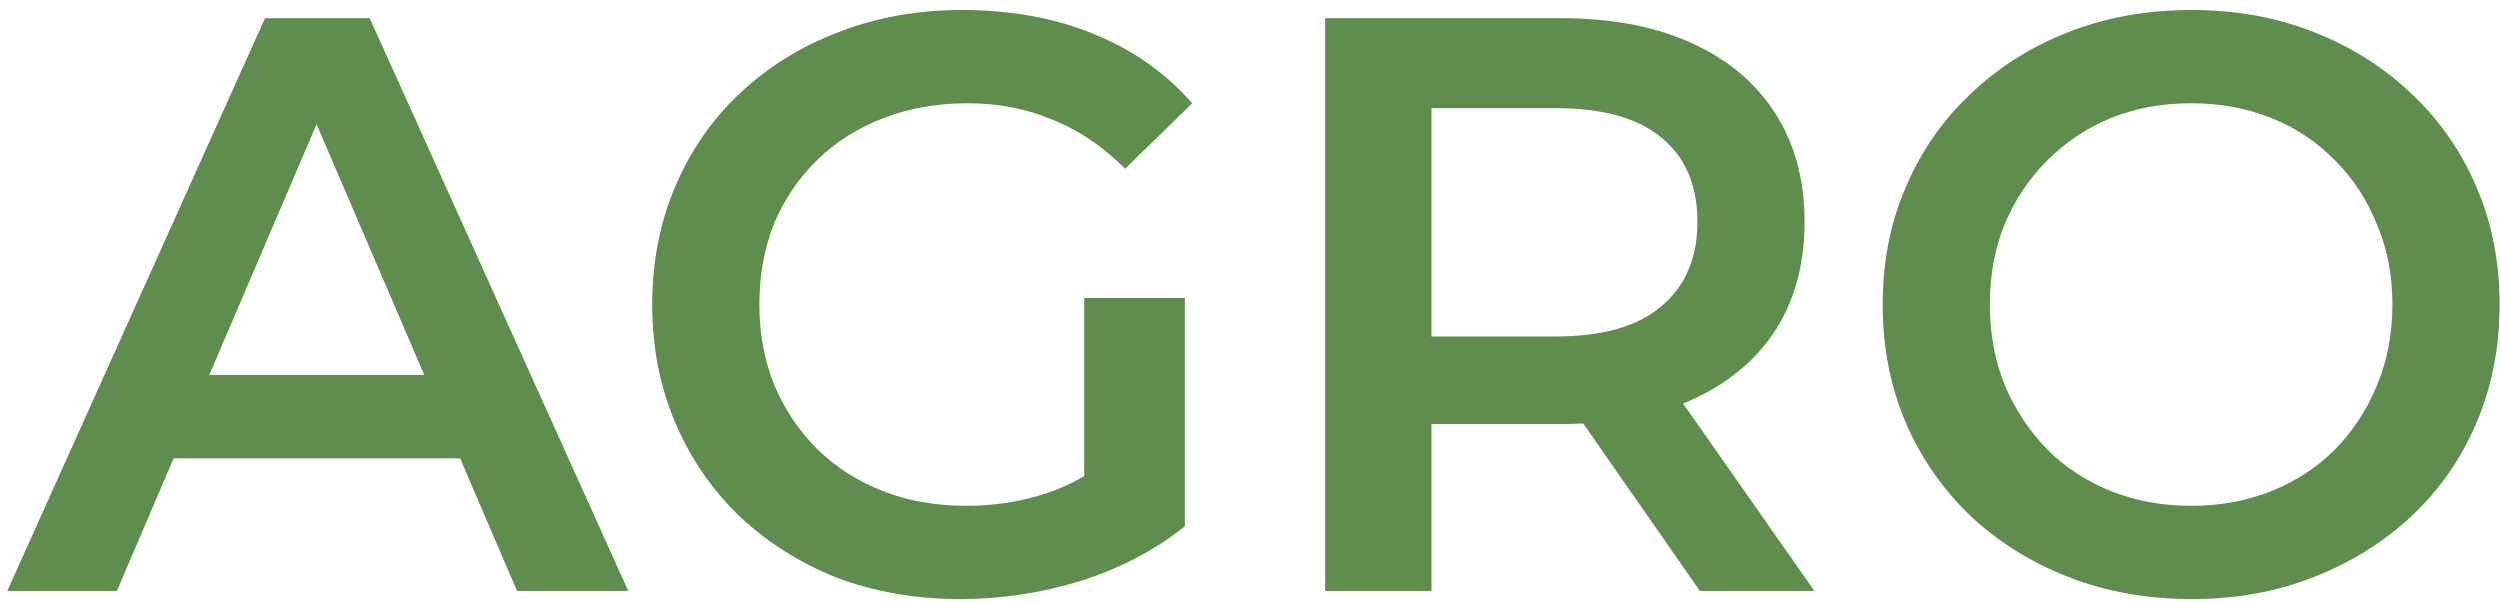 <svg width="220" height="53" viewBox="0 0 220 53" fill="none" xmlns="http://www.w3.org/2000/svg">
<path d="M0.64 52L23.32 1.6H32.536L55.288 52H45.496L25.984 6.568H29.728L10.288 52H0.64ZM11.08 40.336L13.6 32.992H40.816L43.336 40.336H11.08ZM84.539 52.72C80.603 52.72 76.979 52.096 73.667 50.848C70.403 49.552 67.547 47.752 65.099 45.448C62.651 43.096 60.755 40.336 59.411 37.168C58.067 34 57.395 30.544 57.395 26.8C57.395 23.056 58.067 19.6 59.411 16.432C60.755 13.264 62.651 10.528 65.099 8.224C67.595 5.872 70.499 4.072 73.811 2.824C77.123 1.528 80.747 0.88 84.683 0.88C88.955 0.88 92.795 1.576 96.203 2.968C99.659 4.36 102.563 6.4 104.915 9.088L99.011 14.848C97.043 12.88 94.907 11.44 92.603 10.528C90.347 9.568 87.851 9.088 85.115 9.088C82.475 9.088 80.027 9.52 77.771 10.384C75.515 11.248 73.571 12.472 71.939 14.056C70.307 15.64 69.035 17.512 68.123 19.672C67.259 21.832 66.827 24.208 66.827 26.8C66.827 29.344 67.259 31.696 68.123 33.856C69.035 36.016 70.307 37.912 71.939 39.544C73.571 41.128 75.491 42.352 77.699 43.216C79.907 44.08 82.355 44.512 85.043 44.512C87.539 44.512 89.939 44.128 92.243 43.36C94.595 42.544 96.827 41.2 98.939 39.328L104.267 46.312C101.627 48.424 98.555 50.032 95.051 51.136C91.595 52.192 88.091 52.72 84.539 52.72ZM95.411 45.088V26.224H104.267V46.312L95.411 45.088ZM116.612 52V1.6H137.348C141.812 1.6 145.628 2.32 148.796 3.76C152.012 5.2 154.484 7.264 156.212 9.952C157.94 12.64 158.804 15.832 158.804 19.528C158.804 23.224 157.94 26.416 156.212 29.104C154.484 31.744 152.012 33.784 148.796 35.224C145.628 36.616 141.812 37.312 137.348 37.312H121.796L125.972 33.064V52H116.612ZM149.588 52L136.844 33.712H146.852L159.668 52H149.588ZM125.972 34.072L121.796 29.608H136.916C141.044 29.608 144.14 28.72 146.204 26.944C148.316 25.168 149.372 22.696 149.372 19.528C149.372 16.312 148.316 13.84 146.204 12.112C144.14 10.384 141.044 9.52 136.916 9.52H121.796L125.972 4.912V34.072ZM192.892 52.72C188.956 52.72 185.332 52.072 182.02 50.776C178.708 49.48 175.828 47.68 173.38 45.376C170.932 43.024 169.036 40.288 167.692 37.168C166.348 34 165.676 30.544 165.676 26.8C165.676 23.056 166.348 19.624 167.692 16.504C169.036 13.336 170.932 10.6 173.38 8.296C175.828 5.944 178.708 4.12 182.02 2.824C185.332 1.528 188.932 0.88 192.82 0.88C196.756 0.88 200.356 1.528 203.62 2.824C206.932 4.12 209.812 5.944 212.26 8.296C214.708 10.6 216.604 13.336 217.948 16.504C219.292 19.624 219.964 23.056 219.964 26.8C219.964 30.544 219.292 34 217.948 37.168C216.604 40.336 214.708 43.072 212.26 45.376C209.812 47.68 206.932 49.48 203.62 50.776C200.356 52.072 196.78 52.72 192.892 52.72ZM192.82 44.512C195.364 44.512 197.716 44.08 199.876 43.216C202.036 42.352 203.908 41.128 205.492 39.544C207.076 37.912 208.3 36.04 209.164 33.928C210.076 31.768 210.532 29.392 210.532 26.8C210.532 24.208 210.076 21.856 209.164 19.744C208.3 17.584 207.076 15.712 205.492 14.128C203.908 12.496 202.036 11.248 199.876 10.384C197.716 9.52 195.364 9.088 192.82 9.088C190.276 9.088 187.924 9.52 185.764 10.384C183.652 11.248 181.78 12.496 180.148 14.128C178.564 15.712 177.316 17.584 176.404 19.744C175.54 21.856 175.108 24.208 175.108 26.8C175.108 29.344 175.54 31.696 176.404 33.856C177.316 36.016 178.564 37.912 180.148 39.544C181.732 41.128 183.604 42.352 185.764 43.216C187.924 44.08 190.276 44.512 192.82 44.512Z" fill="#5F8D4E"/>
</svg>
